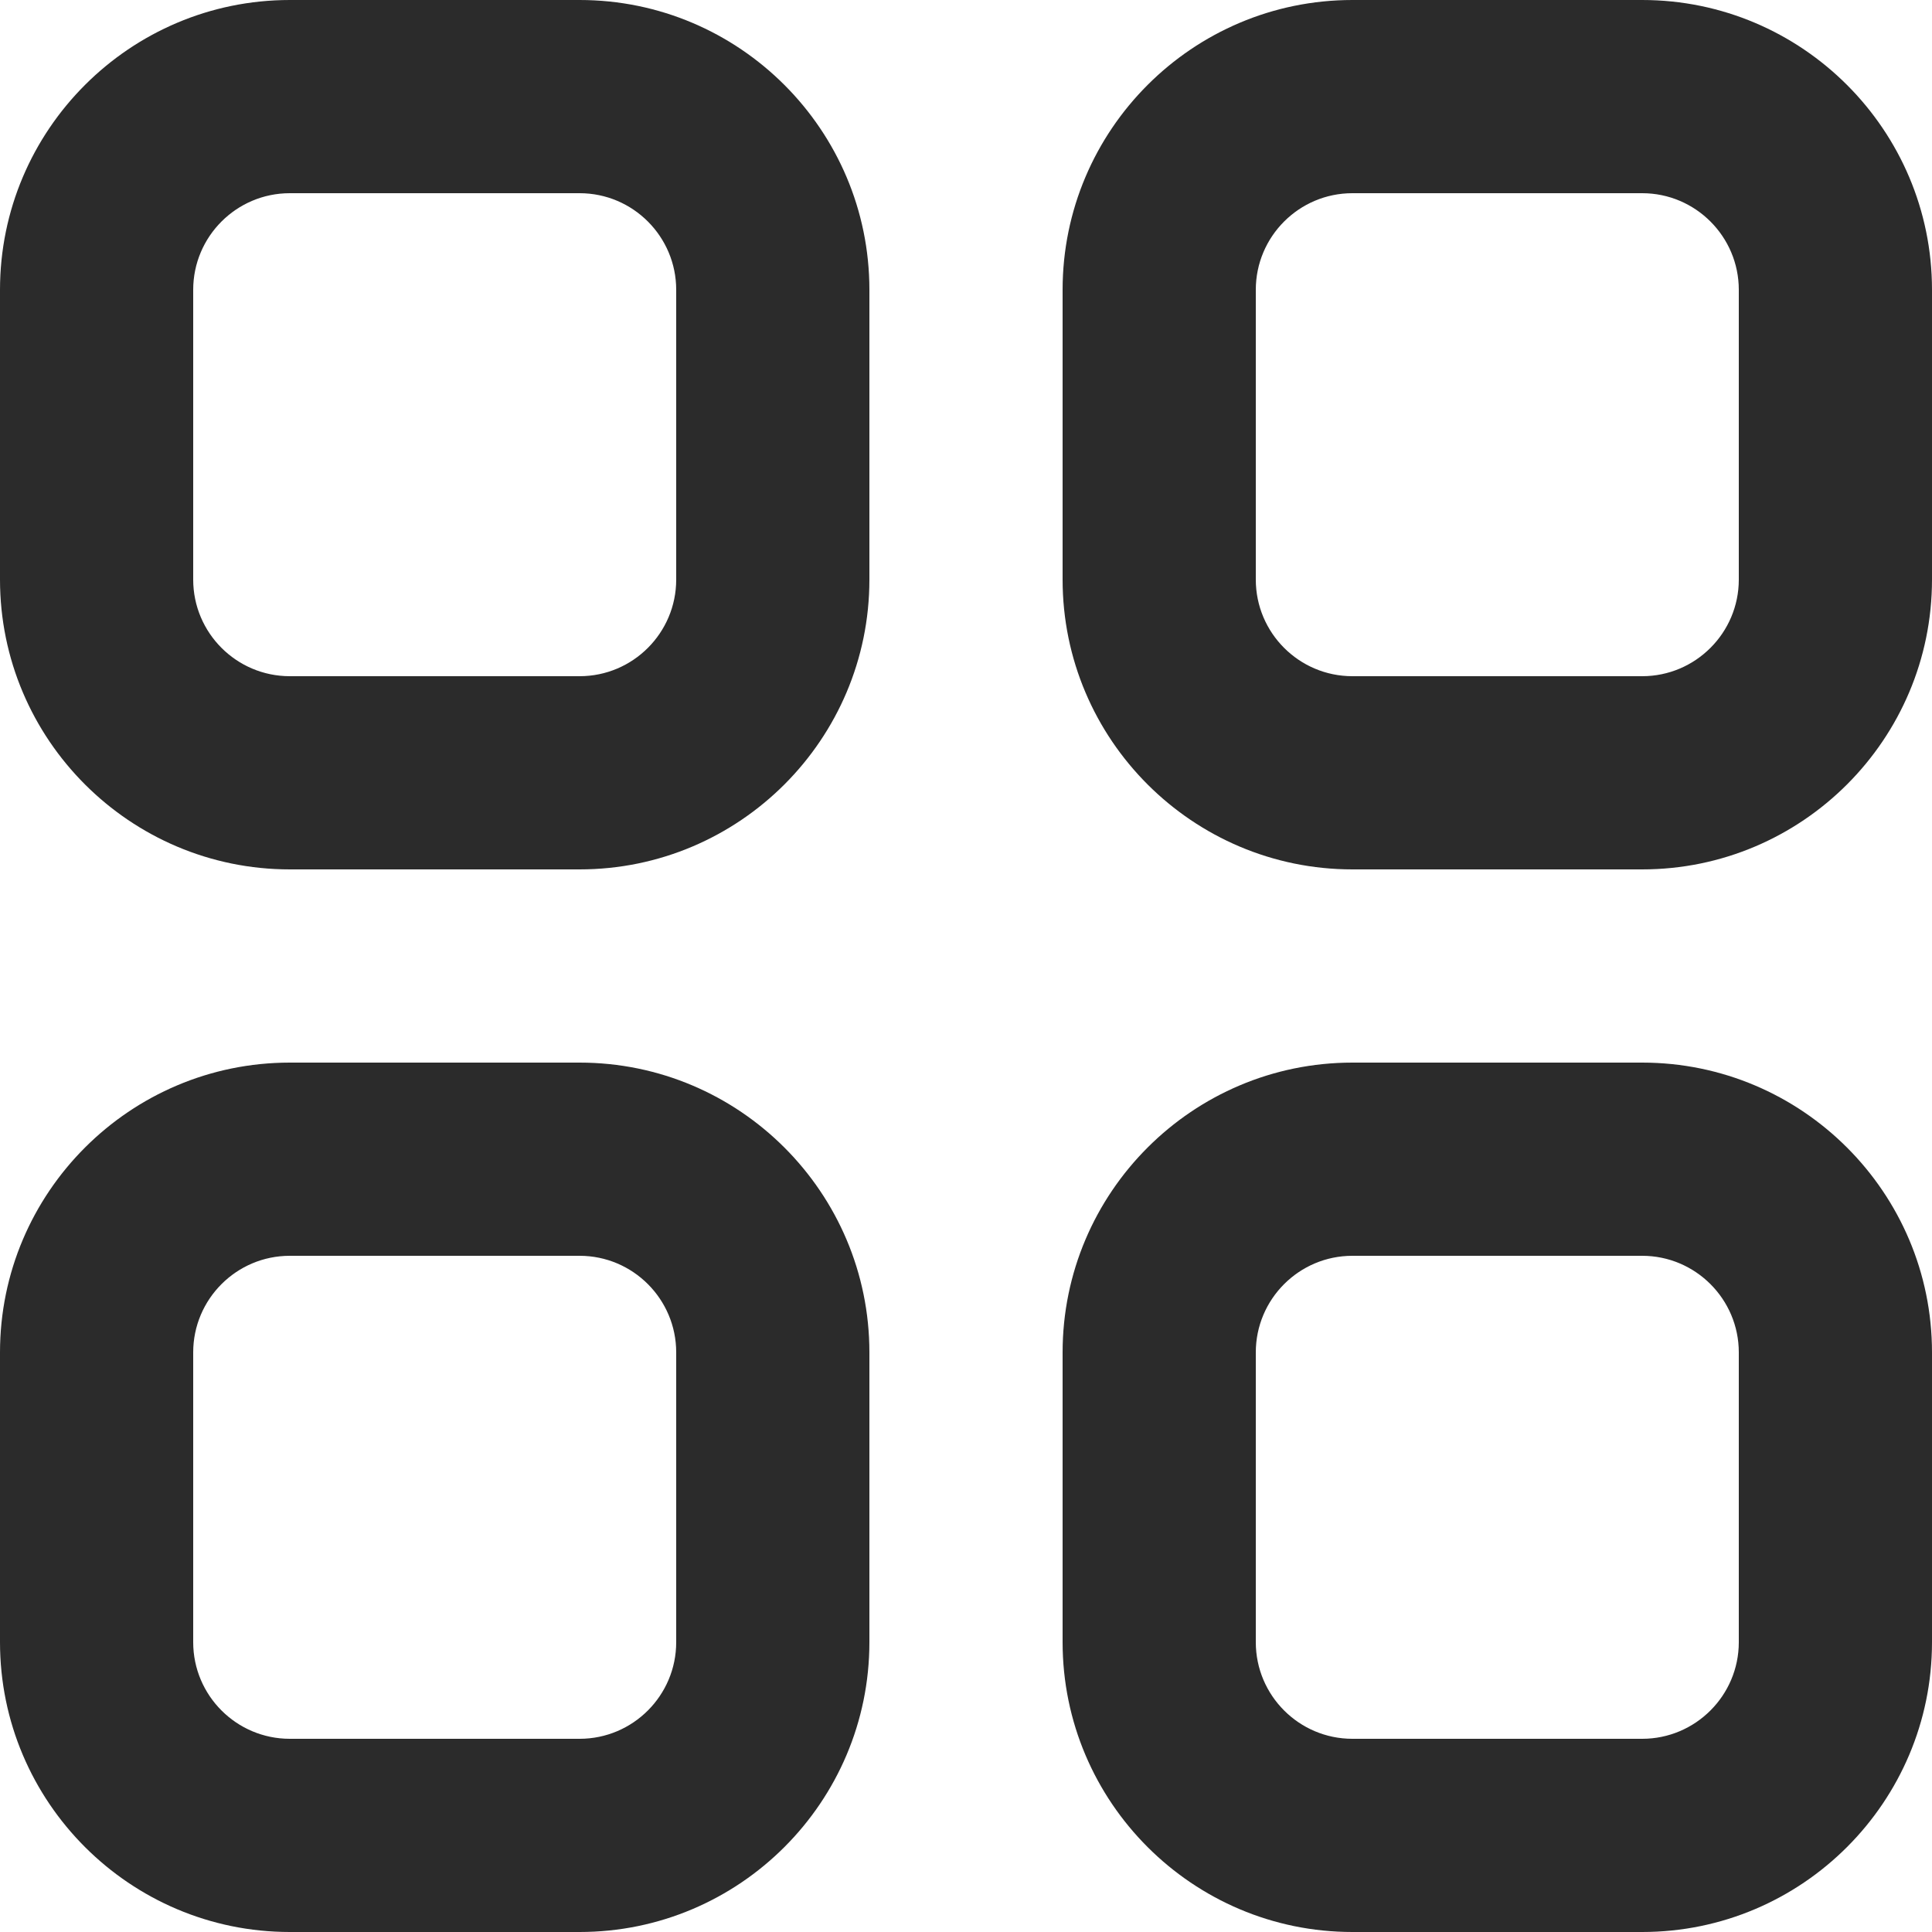 <svg width="18" height="18" viewBox="0 0 18 18" fill="none" xmlns="http://www.w3.org/2000/svg">
<path d="M5.4 0H2.7C1.211 0 0 1.211 0 2.7V5.4C0 6.889 1.211 8.1 2.7 8.1H5.4C6.889 8.1 8.1 6.889 8.1 5.4V2.7C8.1 1.211 6.889 0 5.4 0ZM6.3 5.4C6.3 5.896 5.897 6.3 5.4 6.3H2.7C2.203 6.3 1.8 5.896 1.8 5.4V2.7C1.8 2.204 2.203 1.8 2.7 1.8H5.4C5.897 1.8 6.3 2.204 6.3 2.7V5.4ZM15.3 0H12.6C11.111 0 9.9 1.211 9.9 2.7V5.4C9.9 6.889 11.111 8.1 12.6 8.1H15.3C16.789 8.1 18 6.889 18 5.4V2.7C18 1.211 16.789 0 15.3 0ZM16.2 5.4C16.2 5.896 15.796 6.3 15.3 6.3H12.6C12.103 6.3 11.7 5.896 11.7 5.4V2.7C11.7 2.204 12.103 1.8 12.6 1.8H15.3C15.796 1.8 16.2 2.204 16.2 2.7V5.4ZM5.4 9.9H2.7C1.211 9.9 0 11.111 0 12.6V15.3C0 16.789 1.211 18 2.7 18H5.4C6.889 18 8.1 16.789 8.1 15.3V12.6C8.1 11.111 6.889 9.9 5.4 9.9ZM6.3 15.3C6.3 15.796 5.897 16.2 5.4 16.2H2.7C2.203 16.2 1.8 15.796 1.8 15.3V12.6C1.8 12.104 2.203 11.7 2.7 11.7H5.4C5.897 11.7 6.3 12.104 6.3 12.6V15.3ZM15.3 9.9H12.6C11.111 9.9 9.9 11.111 9.9 12.6V15.3C9.9 16.789 11.111 18 12.6 18H15.3C16.789 18 18 16.789 18 15.3V12.6C18 11.111 16.789 9.9 15.3 9.9ZM16.2 15.3C16.2 15.796 15.796 16.2 15.3 16.2H12.6C12.103 16.2 11.7 15.796 11.7 15.3V12.6C11.7 12.104 12.103 11.7 12.6 11.7H15.3C15.796 11.7 16.2 12.104 16.2 12.6V15.3Z" fill="#2B2B2B"/>
</svg>
